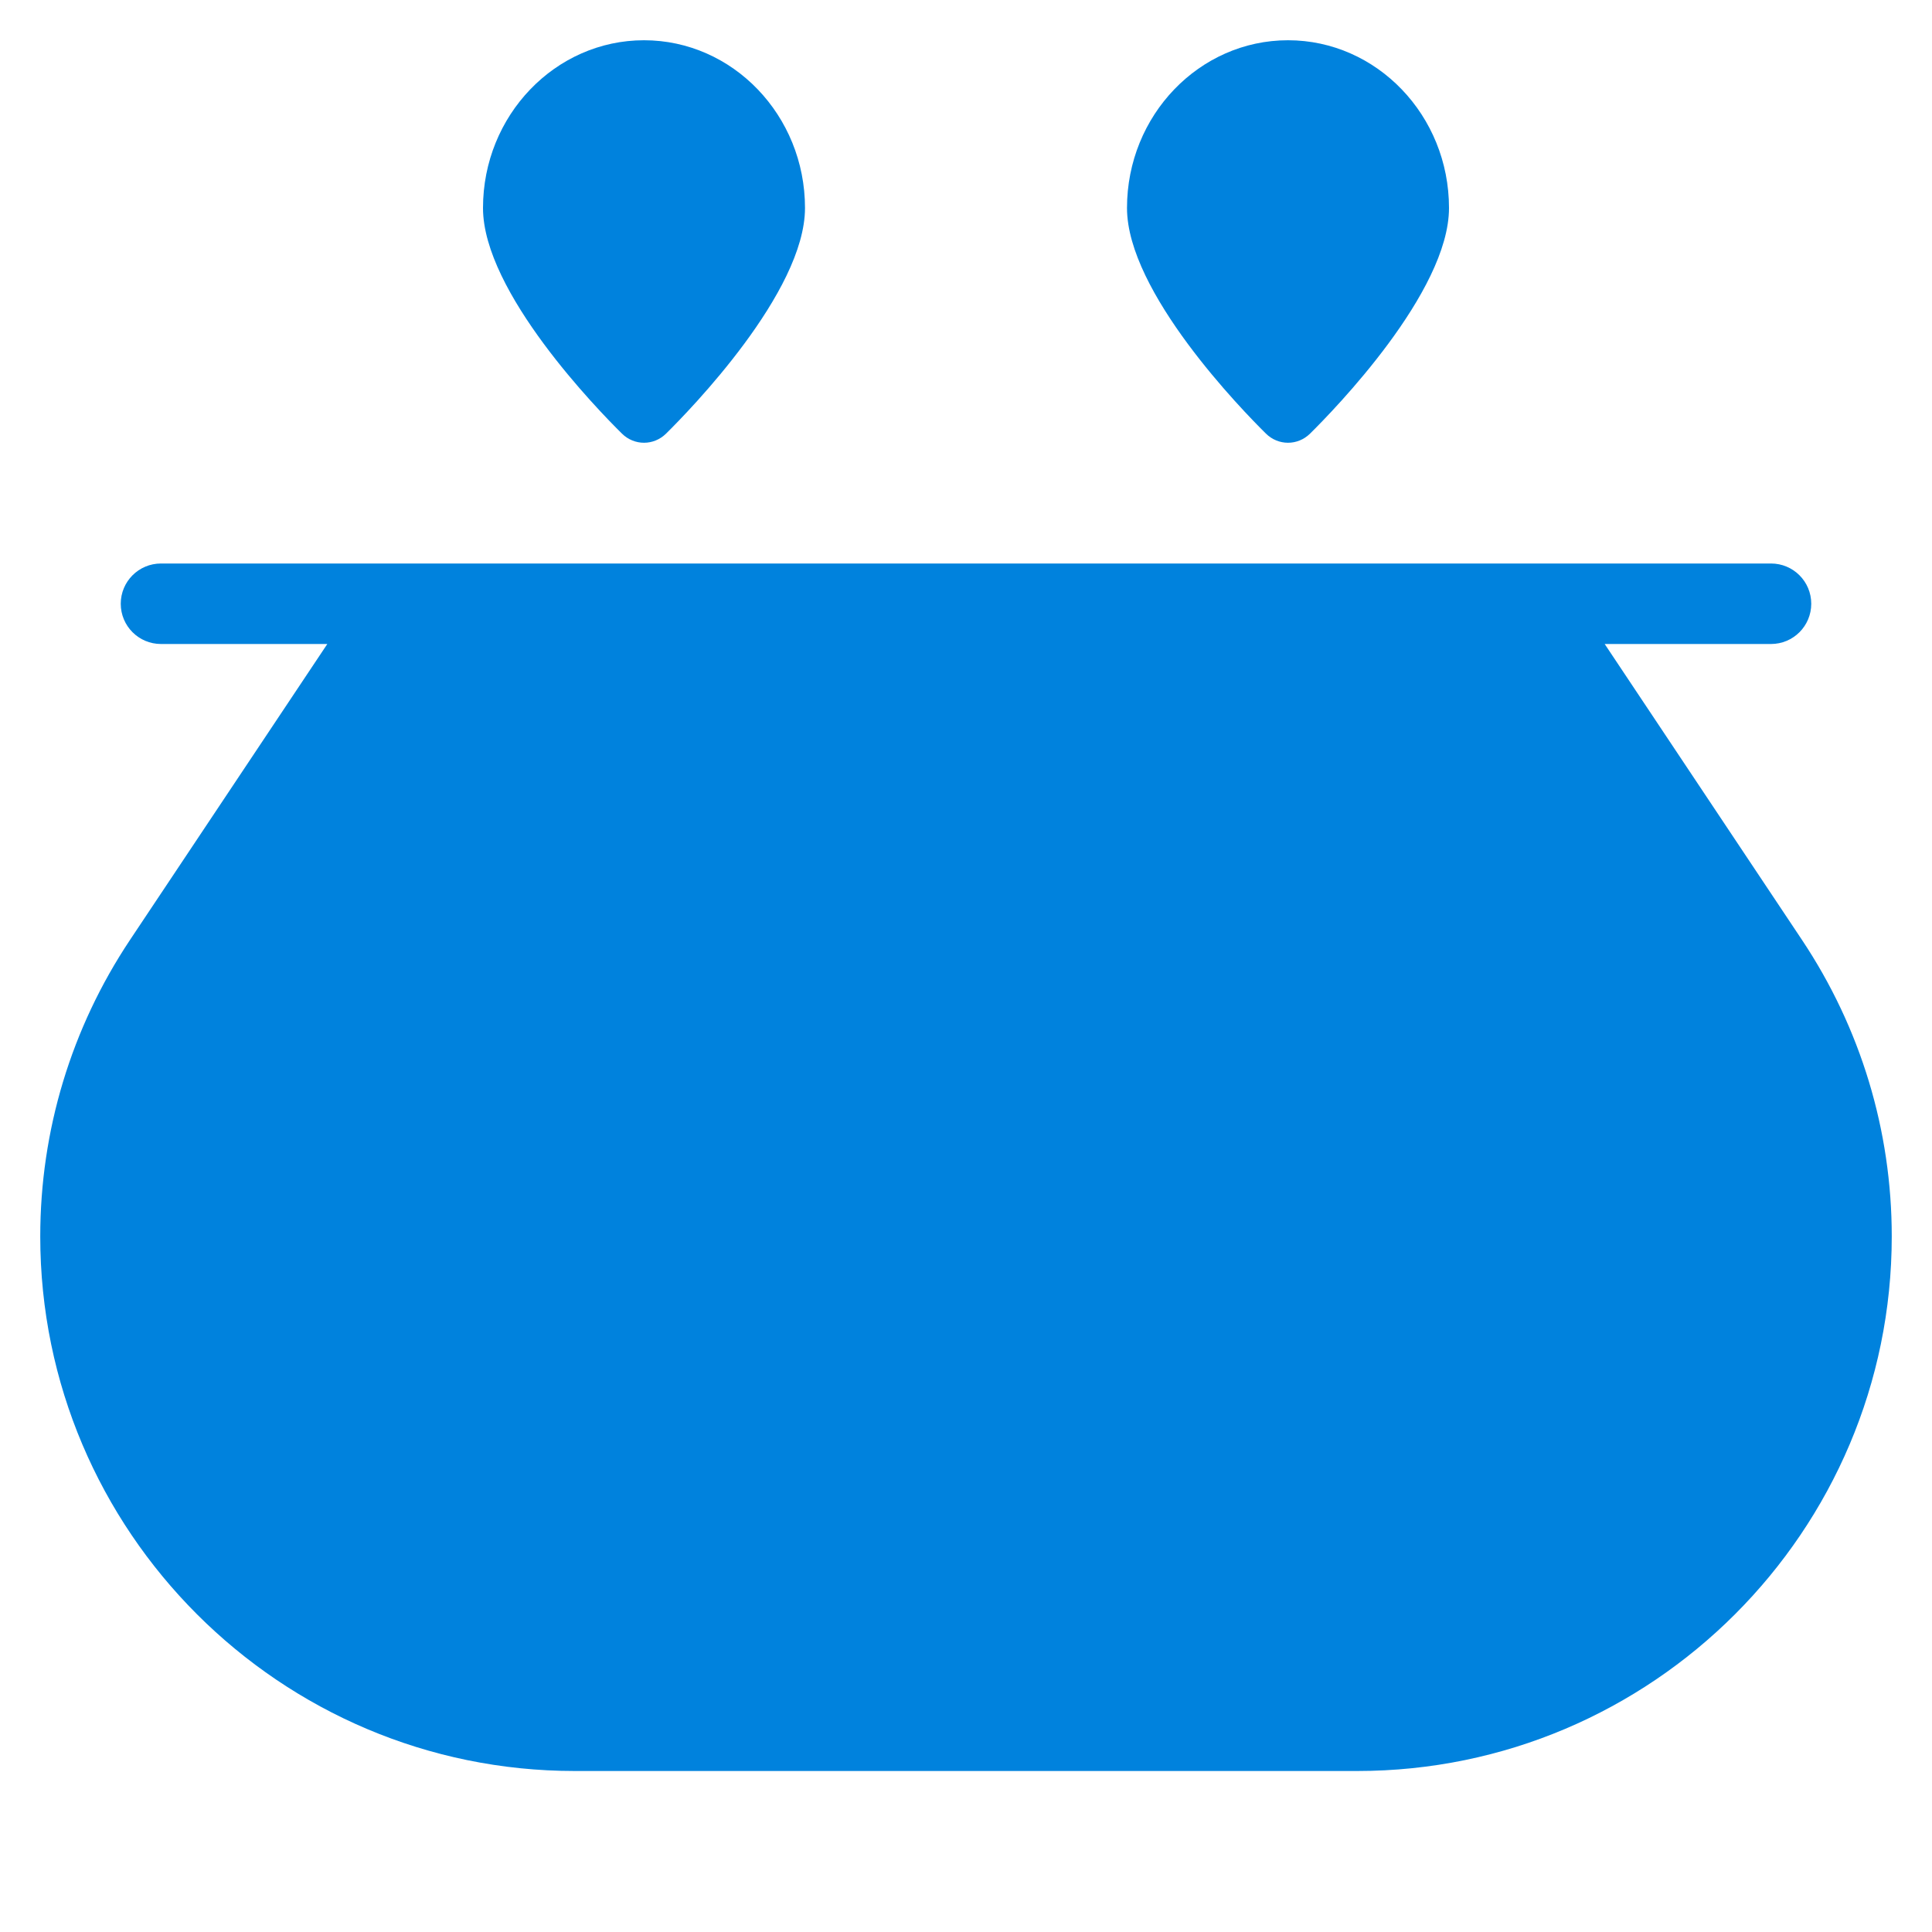 <svg xmlns="http://www.w3.org/2000/svg" viewBox="0 0 48 48"><title>wallet</title><g class="nc-icon-wrapper" fill="#0082dd"><path fill="#0082dd" d="M44.77,23.352L39.868,16H44c0.553,0,1-0.447,1-1s-0.447-1-1-1H4c-0.553,0-1,0.447-1,1s0.447,1,1,1h4.132 L3.23,23.352C1.771,25.541,1,28.089,1,30.72C1,38.043,6.957,44,14.28,44H33.72C41.043,44,47,38.042,47,30.718 C47,28.088,46.229,25.541,44.77,23.352z"/> <path data-color="color-2" d="M15.45,10.771C15.604,10.924,15.802,11,16,11s0.396-0.076,0.55-0.229 C17.127,10.202,20,7.26,20,5.167C20,2.869,18.205,1,16,1s-4,1.869-4,4.167C12,7.26,14.873,10.202,15.45,10.771z"/> <path data-color="color-2" d="M32.55,10.771C32.396,10.924,32.198,11,32,11c-0.198,0-0.396-0.076-0.55-0.229 C30.873,10.202,28,7.26,28,5.167C28,2.869,29.795,1,32,1s4,1.869,4,4.167C36,7.26,33.127,10.202,32.55,10.771z"/></g></svg>